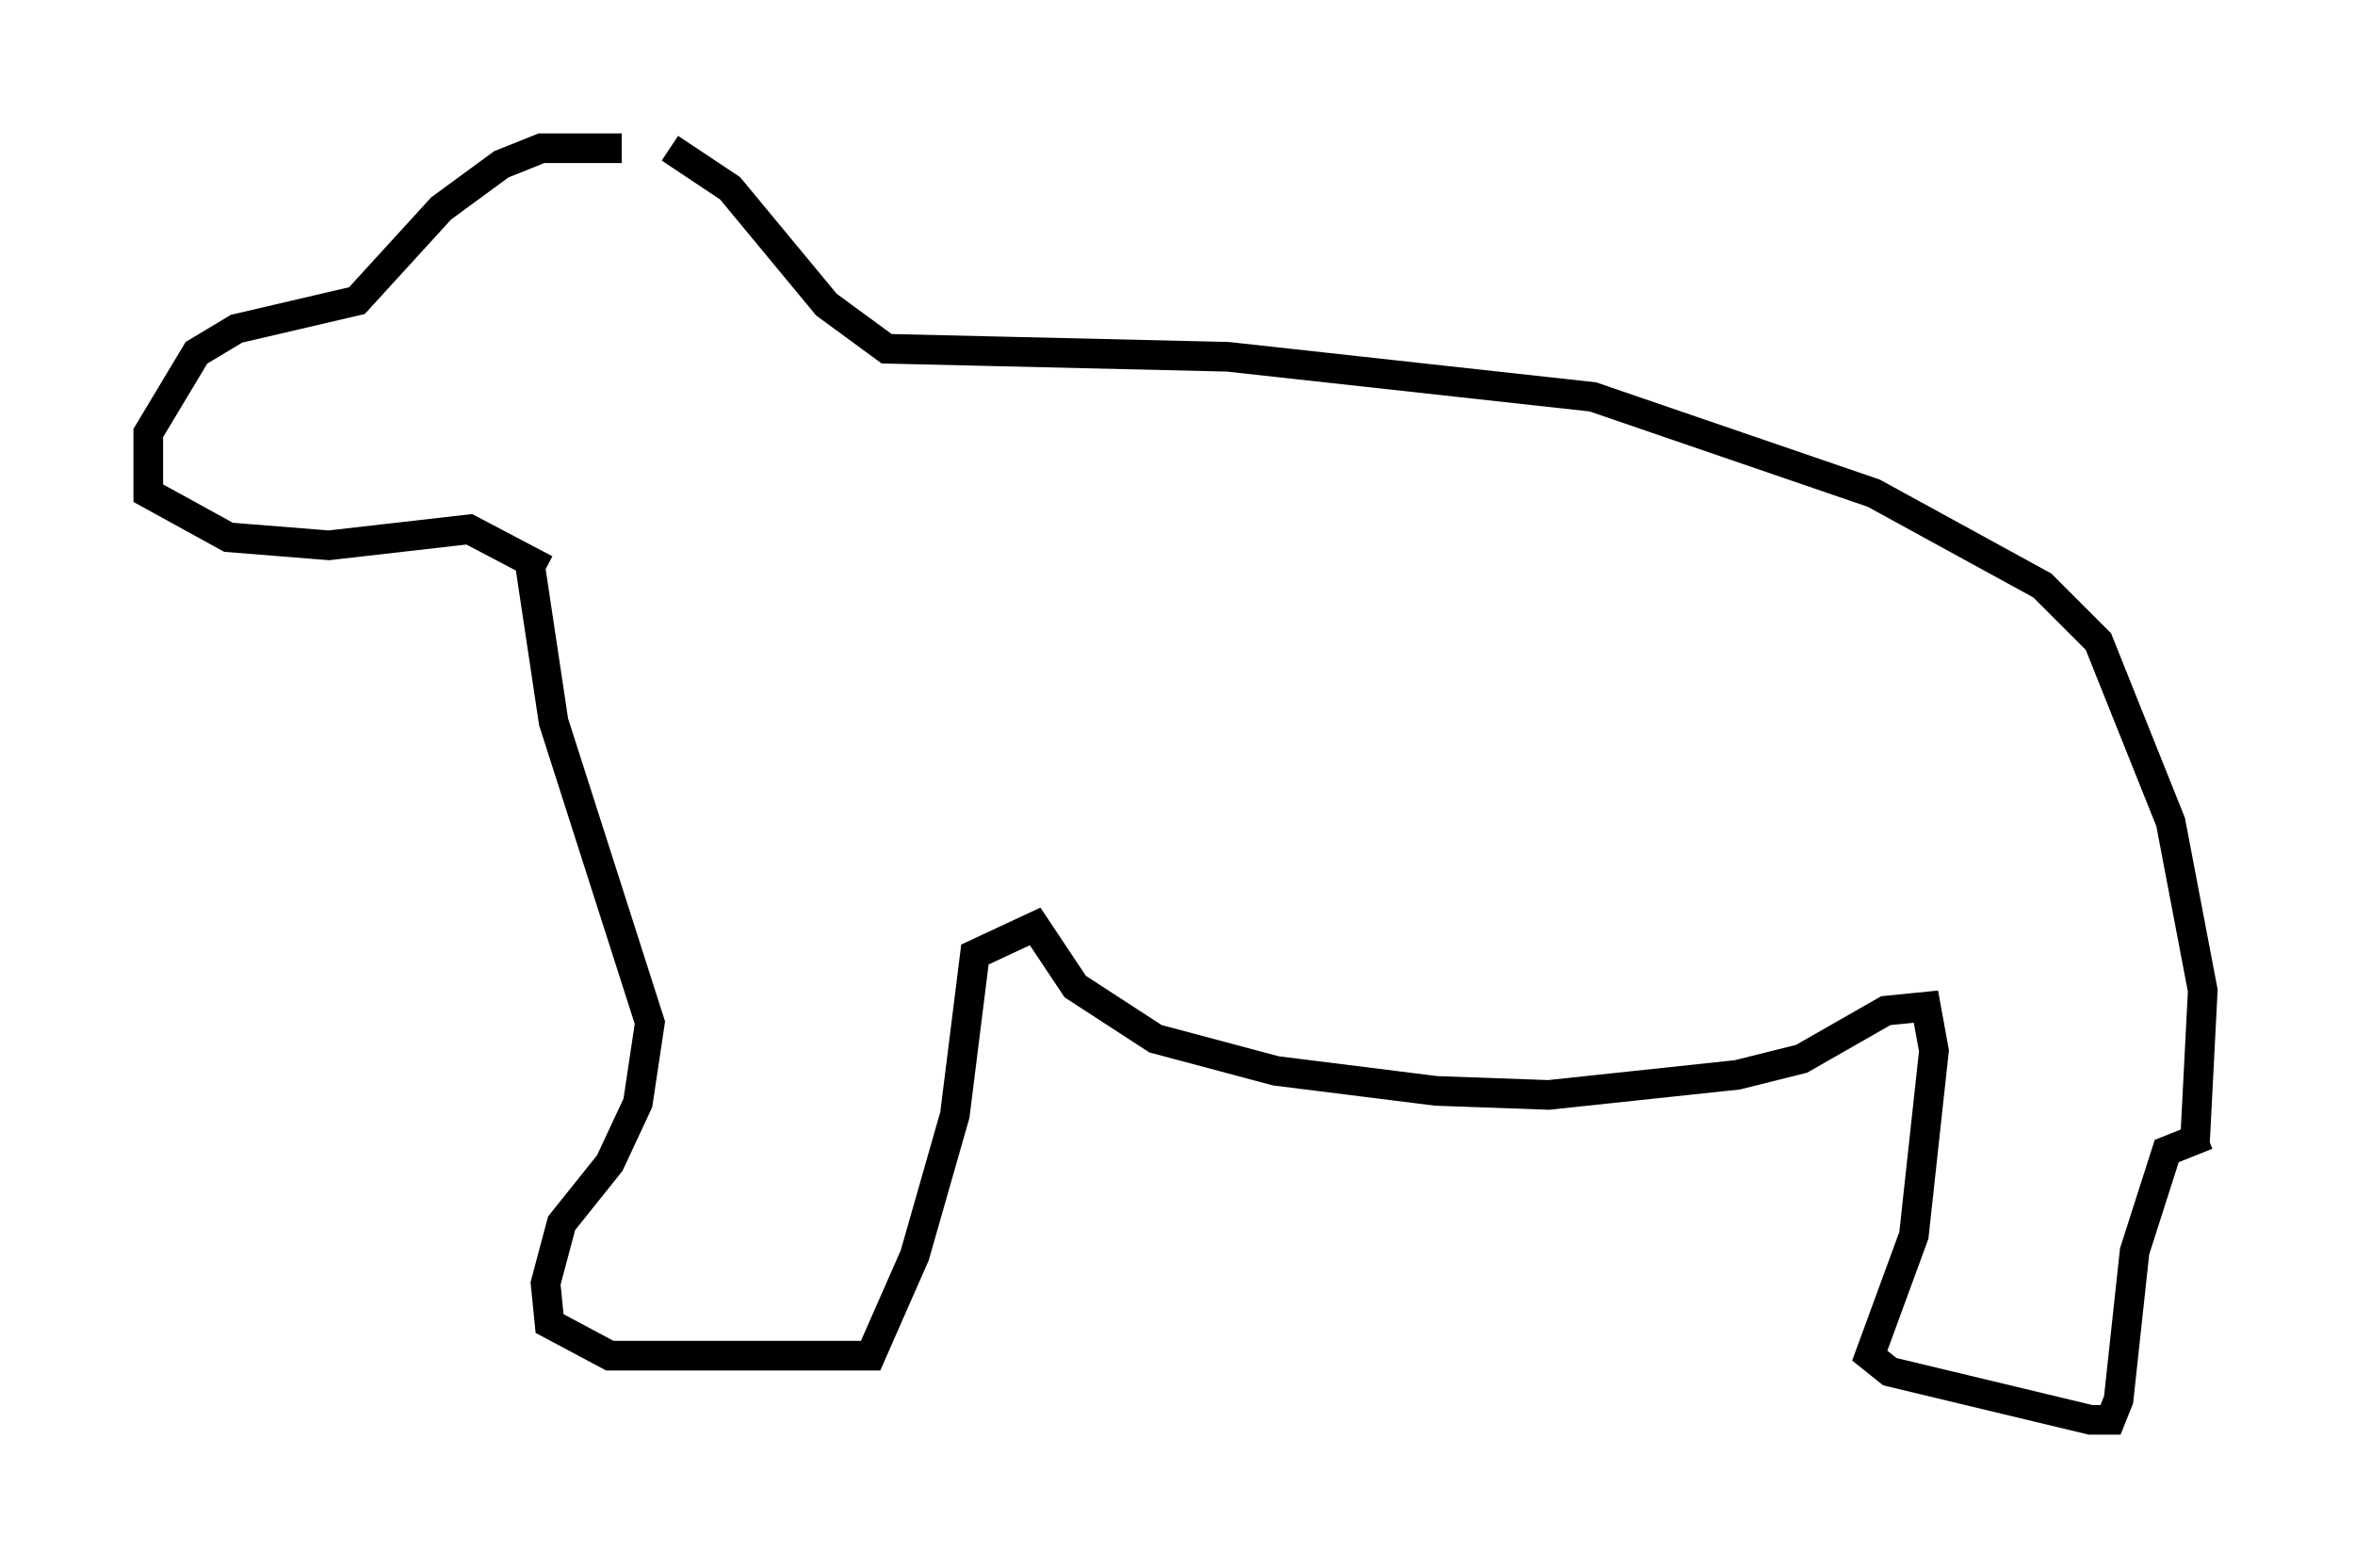 <?xml version="1.0" encoding="utf-8" ?>
<svg baseProfile="full" height="52.895" version="1.1" width="79.417" xmlns="http://www.w3.org/2000/svg" xmlns:ev="http://www.w3.org/2001/xml-events" xmlns:xlink="http://www.w3.org/1999/xlink"><defs /><rect fill="white" height="52.895" width="79.417" x="0" y="0" /><path d="M22.997, 5.677 m-2.03, -0.677 l-2.706, 0.0 -1.353, 0.541 l-2.03, 1.488 -2.842, 3.112 l-4.059, 0.947 -1.353, 0.812 l-1.624, 2.706 0.0, 2.03 l2.706, 1.488 3.383, 0.271 l4.736, -0.541 2.571, 1.353 m4.195, -14.208 l2.03, 1.353 3.248, 3.924 l2.03, 1.488 11.502, 0.271 l12.314, 1.353 9.472, 3.248 l5.683, 3.112 1.894, 1.894 l2.436, 6.089 1.083, 5.683 l-0.271, 5.277 m-56.156, -19.756 l0.812, 5.413 3.248, 10.149 l-0.406, 2.706 -0.947, 2.03 l-1.624, 2.03 -0.541, 2.03 l0.135, 1.353 2.03, 1.083 l8.796, 0.0 1.488, -3.383 l1.353, -4.736 0.677, -5.413 l2.03, -0.947 1.353, 2.03 l2.706, 1.759 4.059, 1.083 l5.413, 0.677 3.789, 0.135 l6.36, -0.677 2.165, -0.541 l2.842, -1.624 1.353, -0.135 l0.271, 1.488 -0.677, 6.225 l-1.488, 4.059 0.677, 0.541 l6.766, 1.624 0.677, 0.0 l0.271, -0.677 0.541, -5.007 l1.083, -3.383 1.353, -0.541 " fill="none" stroke="black" stroke-width="1" /></svg>